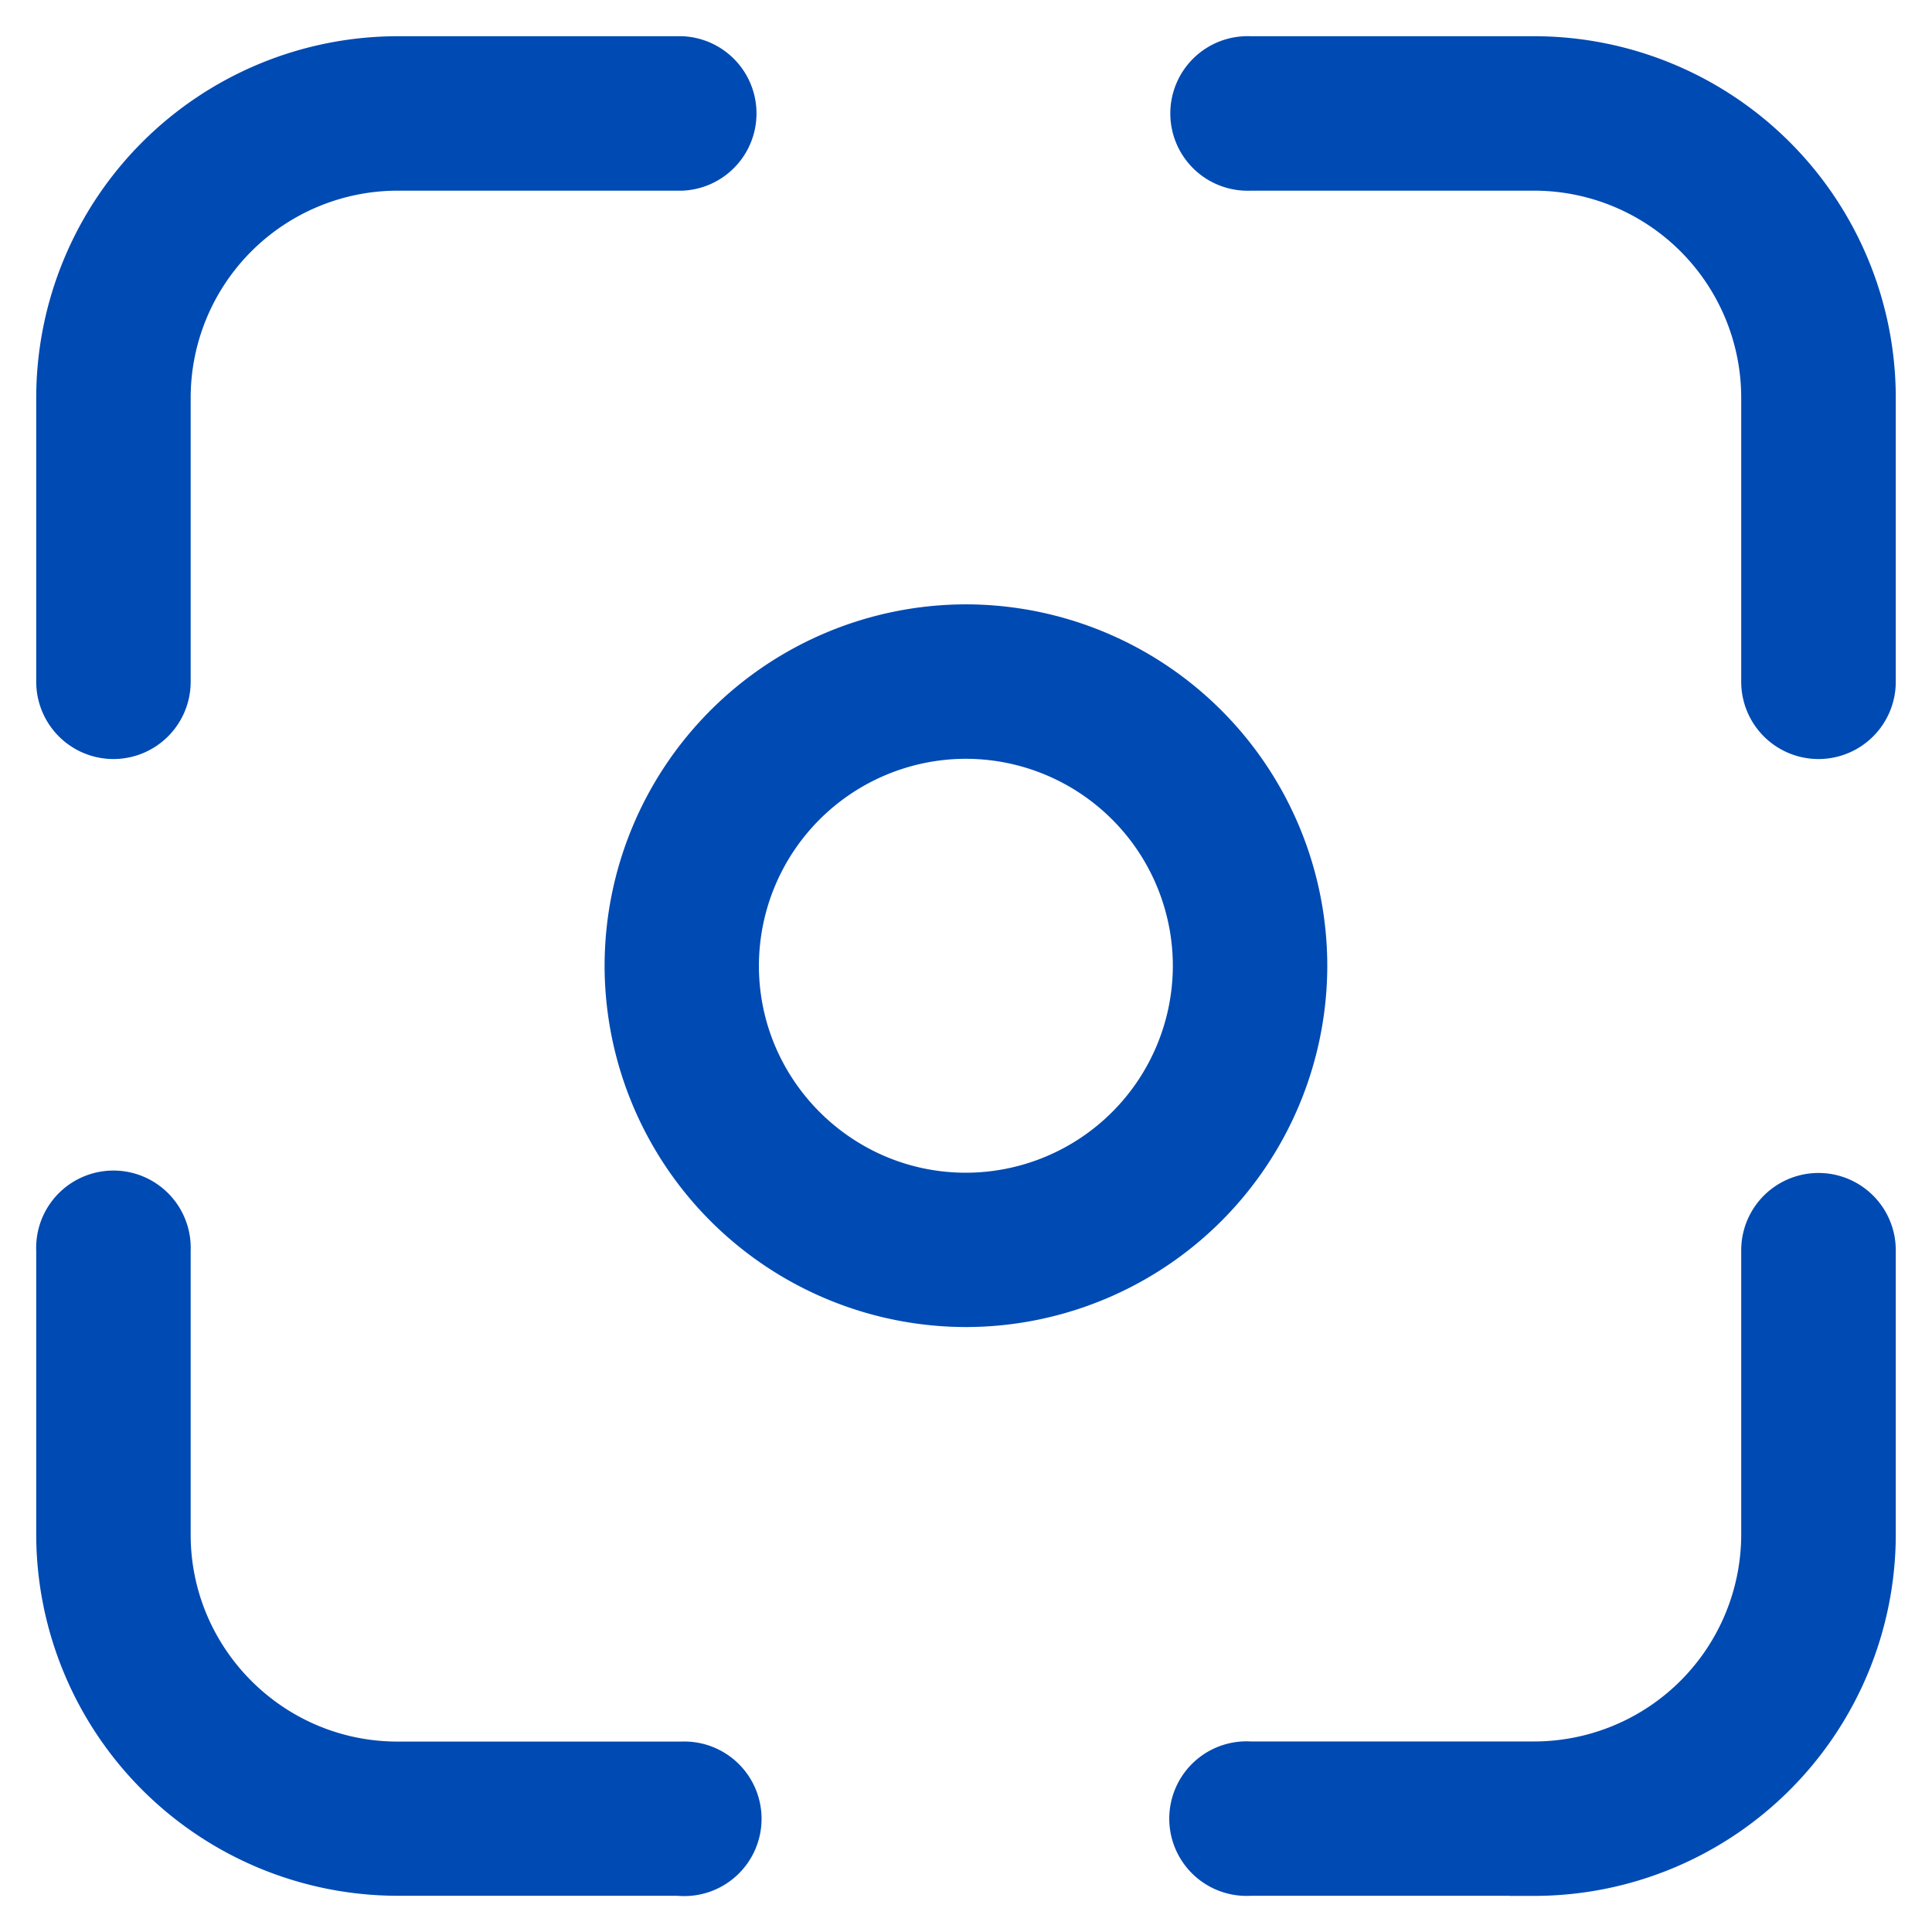 <svg xmlns="http://www.w3.org/2000/svg" width="16" height="16" fill="none"><g fill="#004AB3FF" stroke="#004AB3FF" stroke-width=".4" clip-path="url(#a)"><path d="M.94 6.086a.44.44 0 0 1-.44-.44V3.293A2.796 2.796 0 0 1 3.293.5h2.353a.44.44 0 0 1 0 .879H3.293a1.916 1.916 0 0 0-1.914 1.914v2.353a.44.44 0 0 1-.44.44ZM5.646 15.5H3.293A2.796 2.796 0 0 1 .5 12.709v-2.354a.44.44 0 1 1 .879 0v2.354c0 1.055.858 1.914 1.914 1.914h2.353a.44.44 0 1 1 0 .879ZM15.06 6.086a.44.44 0 0 1-.44-.44V3.293a1.916 1.916 0 0 0-1.914-1.914h-2.353a.44.44 0 1 1 0-.879h2.353A2.796 2.796 0 0 1 15.5 3.293v2.353a.44.44 0 0 1-.44.44ZM12.706 15.5h-2.353a.44.44 0 1 1 0-.878h2.353a1.916 1.916 0 0 0 1.914-1.914v-2.354a.44.44 0 0 1 .88 0v2.354a2.796 2.796 0 0 1-2.794 2.793ZM8 10.79a2.796 2.796 0 0 1-2.793-2.792 2.796 2.796 0 0 1 2.792-2.793 2.796 2.796 0 0 1 2.793 2.793A2.796 2.796 0 0 1 8 10.79Zm0-4.706a1.916 1.916 0 0 0-1.915 1.914c0 1.055.859 1.914 1.914 1.914a1.916 1.916 0 0 0 1.914-1.914A1.916 1.916 0 0 0 8 6.084Z"/></g><defs><clipPath id="a"><path fill="#fff" d="M0 0h16v16H0z"/></clipPath></defs></svg>